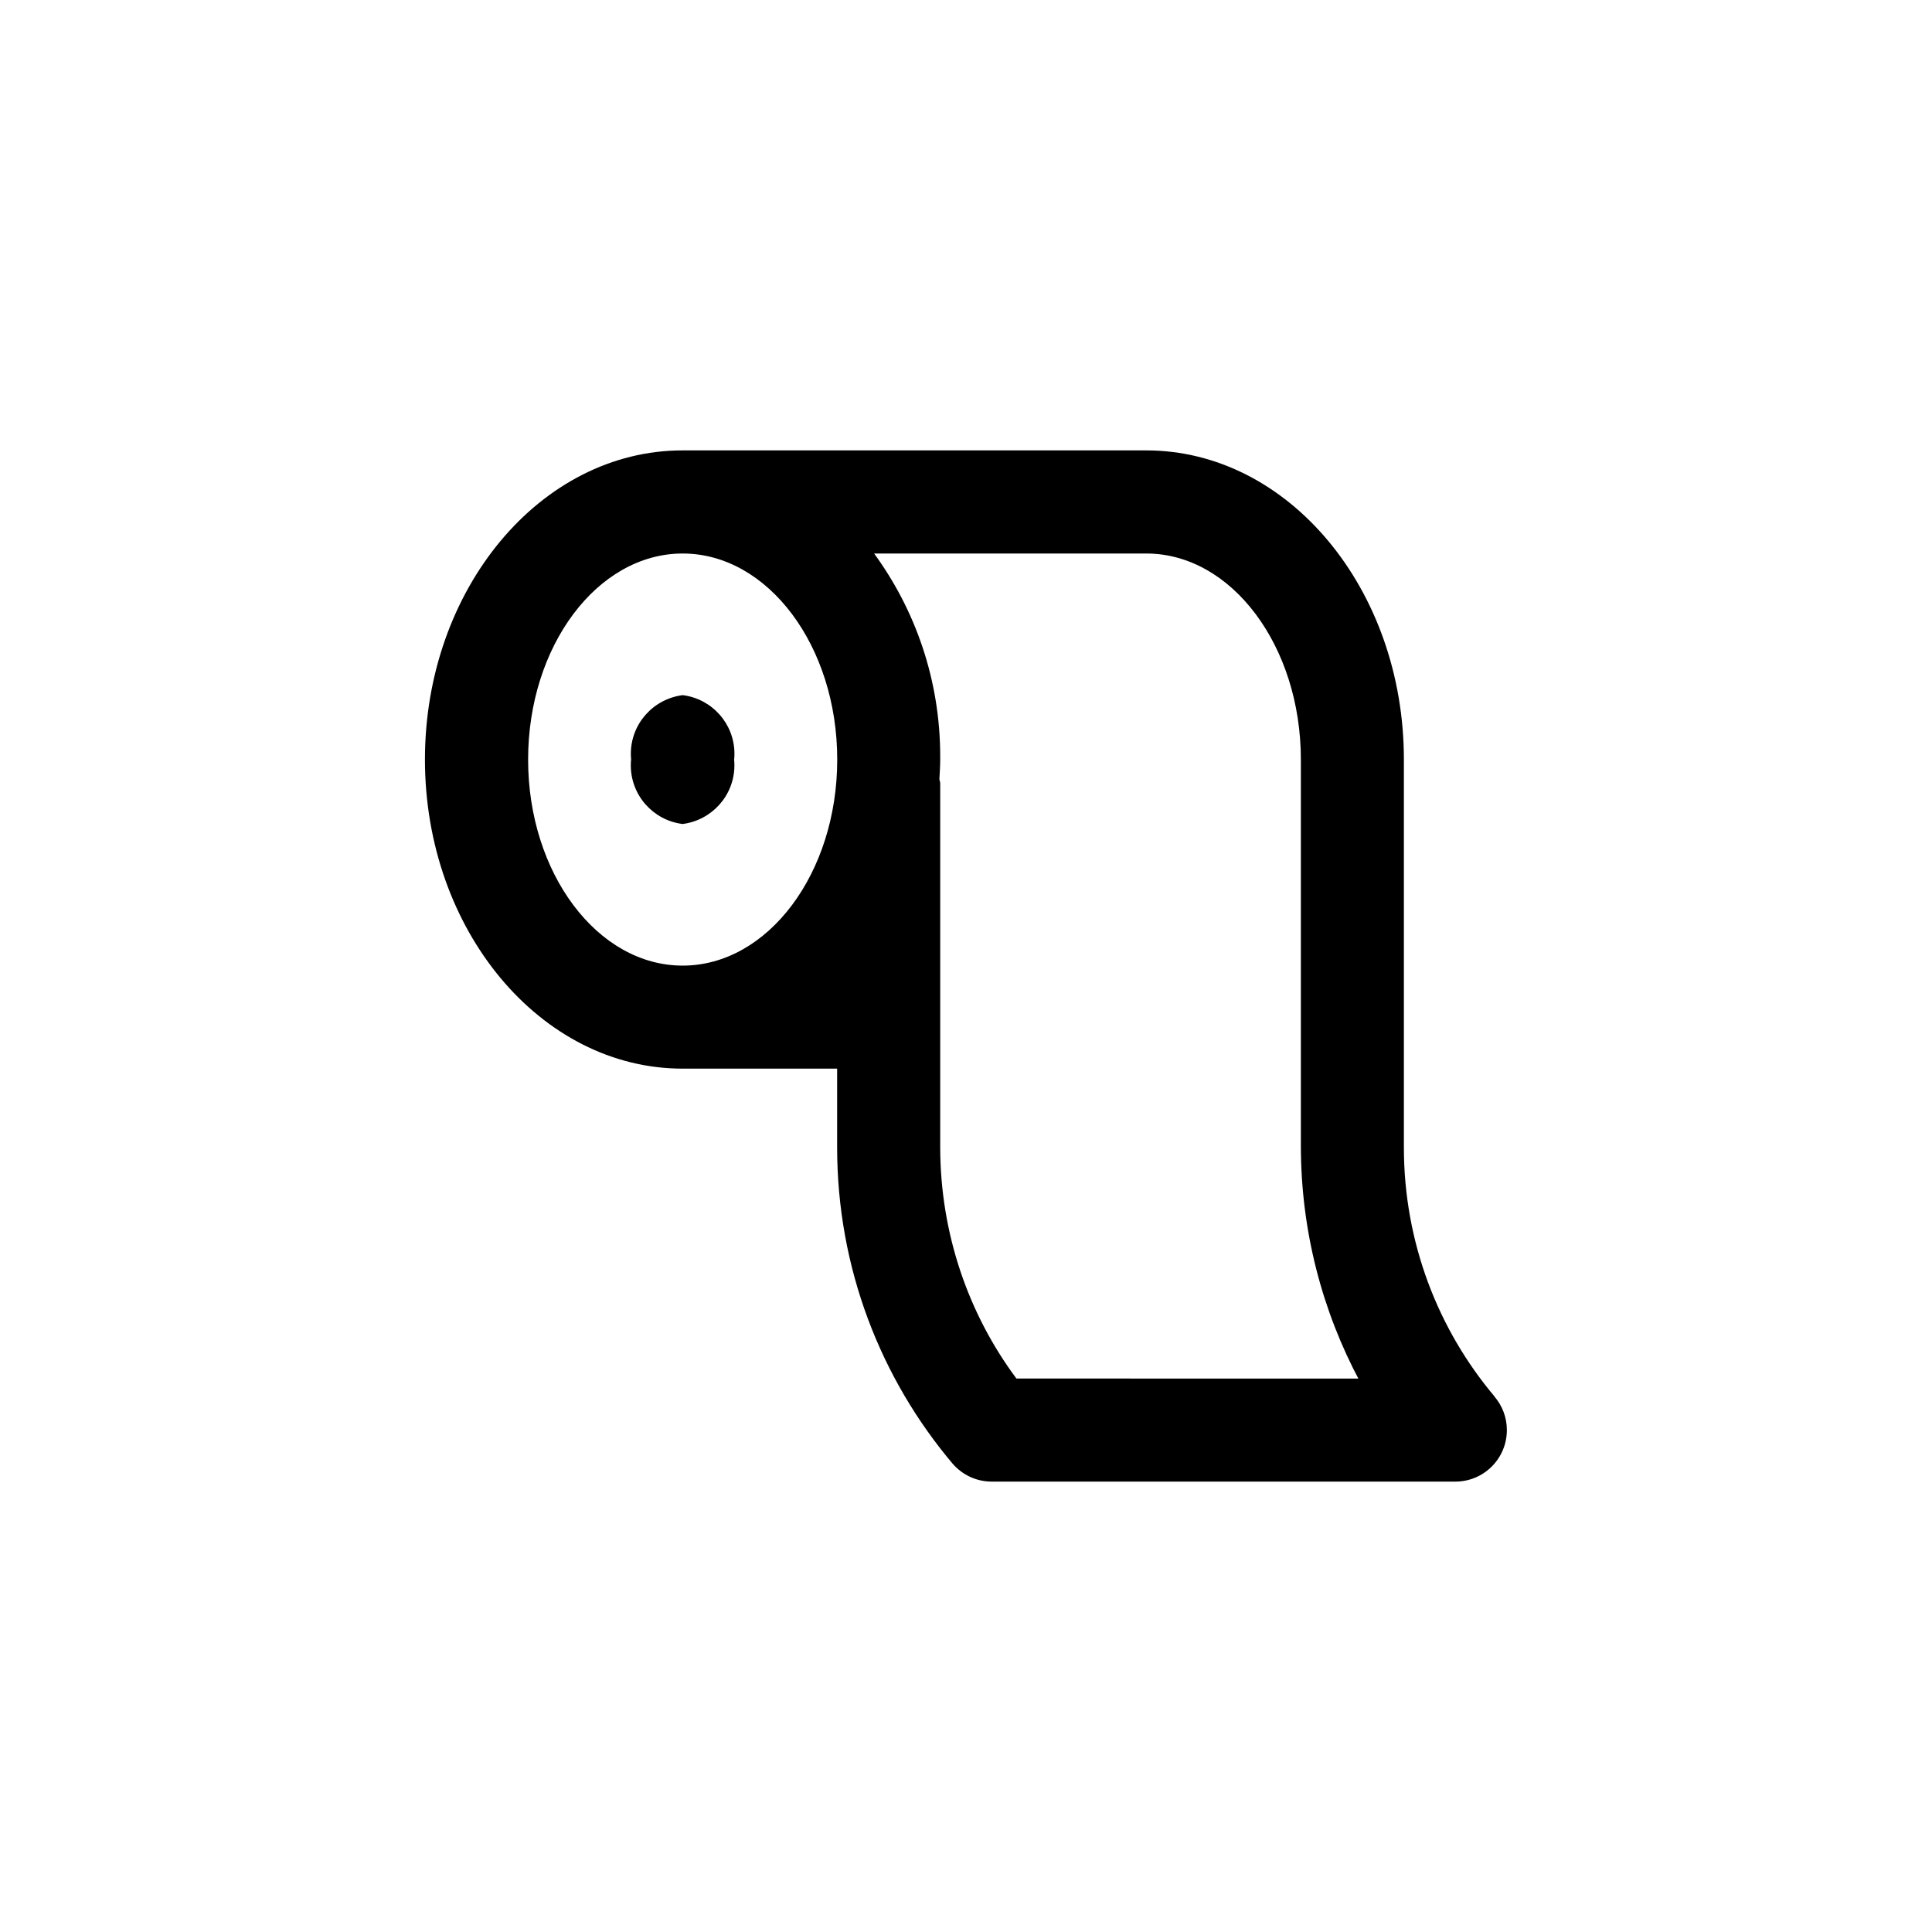 <!-- Generated by IcoMoon.io -->
<svg version="1.1" xmlns="http://www.w3.org/2000/svg" width="40" height="40" viewBox="0 0 40 40">
<title>ul-toilet-paper</title>
<path d="M30.944 28.914c-1.168-1.385-1.878-3.189-1.878-5.158 0-0.026 0-0.052 0-0.078v0.004-7.957c0-3.529-2.393-6.4-5.334-6.4h-9.6c-2.941 0-5.334 2.871-5.334 6.4s2.393 6.4 5.334 6.4h3.2v1.557c0 0.022 0 0.047 0 0.073 0 2.501 0.903 4.791 2.402 6.562l-0.012-0.015c0.197 0.229 0.487 0.373 0.81 0.373h9.6c0.589 0 1.066-0.478 1.066-1.067 0-0.266-0.097-0.508-0.258-0.695l0.001 0.002zM14.134 19.992c-1.765 0-3.2-1.914-3.2-4.266s1.435-4.266 3.2-4.266 3.2 1.914 3.2 4.266-1.435 4.266-3.2 4.266zM21.044 28.541c-0.986-1.324-1.578-2.992-1.578-4.798 0-0.022 0-0.042 0-0.063v0.003-7.466c0-0.030-0.014-0.055-0.017-0.085 0.007-0.134 0.017-0.269 0.017-0.406 0-0.020 0-0.043 0-0.066 0-1.579-0.514-3.039-1.383-4.22l0.014 0.020h5.636c1.765 0 3.2 1.914 3.2 4.266v7.957c0 0.010 0 0.022 0 0.034 0 1.765 0.442 3.426 1.219 4.88l-0.027-0.055zM14.134 14.392c-0.607 0.078-1.073 0.591-1.073 1.214 0 0.042 0.002 0.084 0.006 0.125l-0.001-0.005c-0.004 0.036-0.006 0.078-0.006 0.12 0 0.622 0.465 1.136 1.066 1.213l0.006 0.001c0.607-0.078 1.073-0.591 1.073-1.214 0-0.042-0.002-0.084-0.006-0.125l0.001 0.005c0.004-0.036 0.006-0.078 0.006-0.12 0-0.622-0.465-1.136-1.066-1.213l-0.006-0.001z"></path>
</svg>
